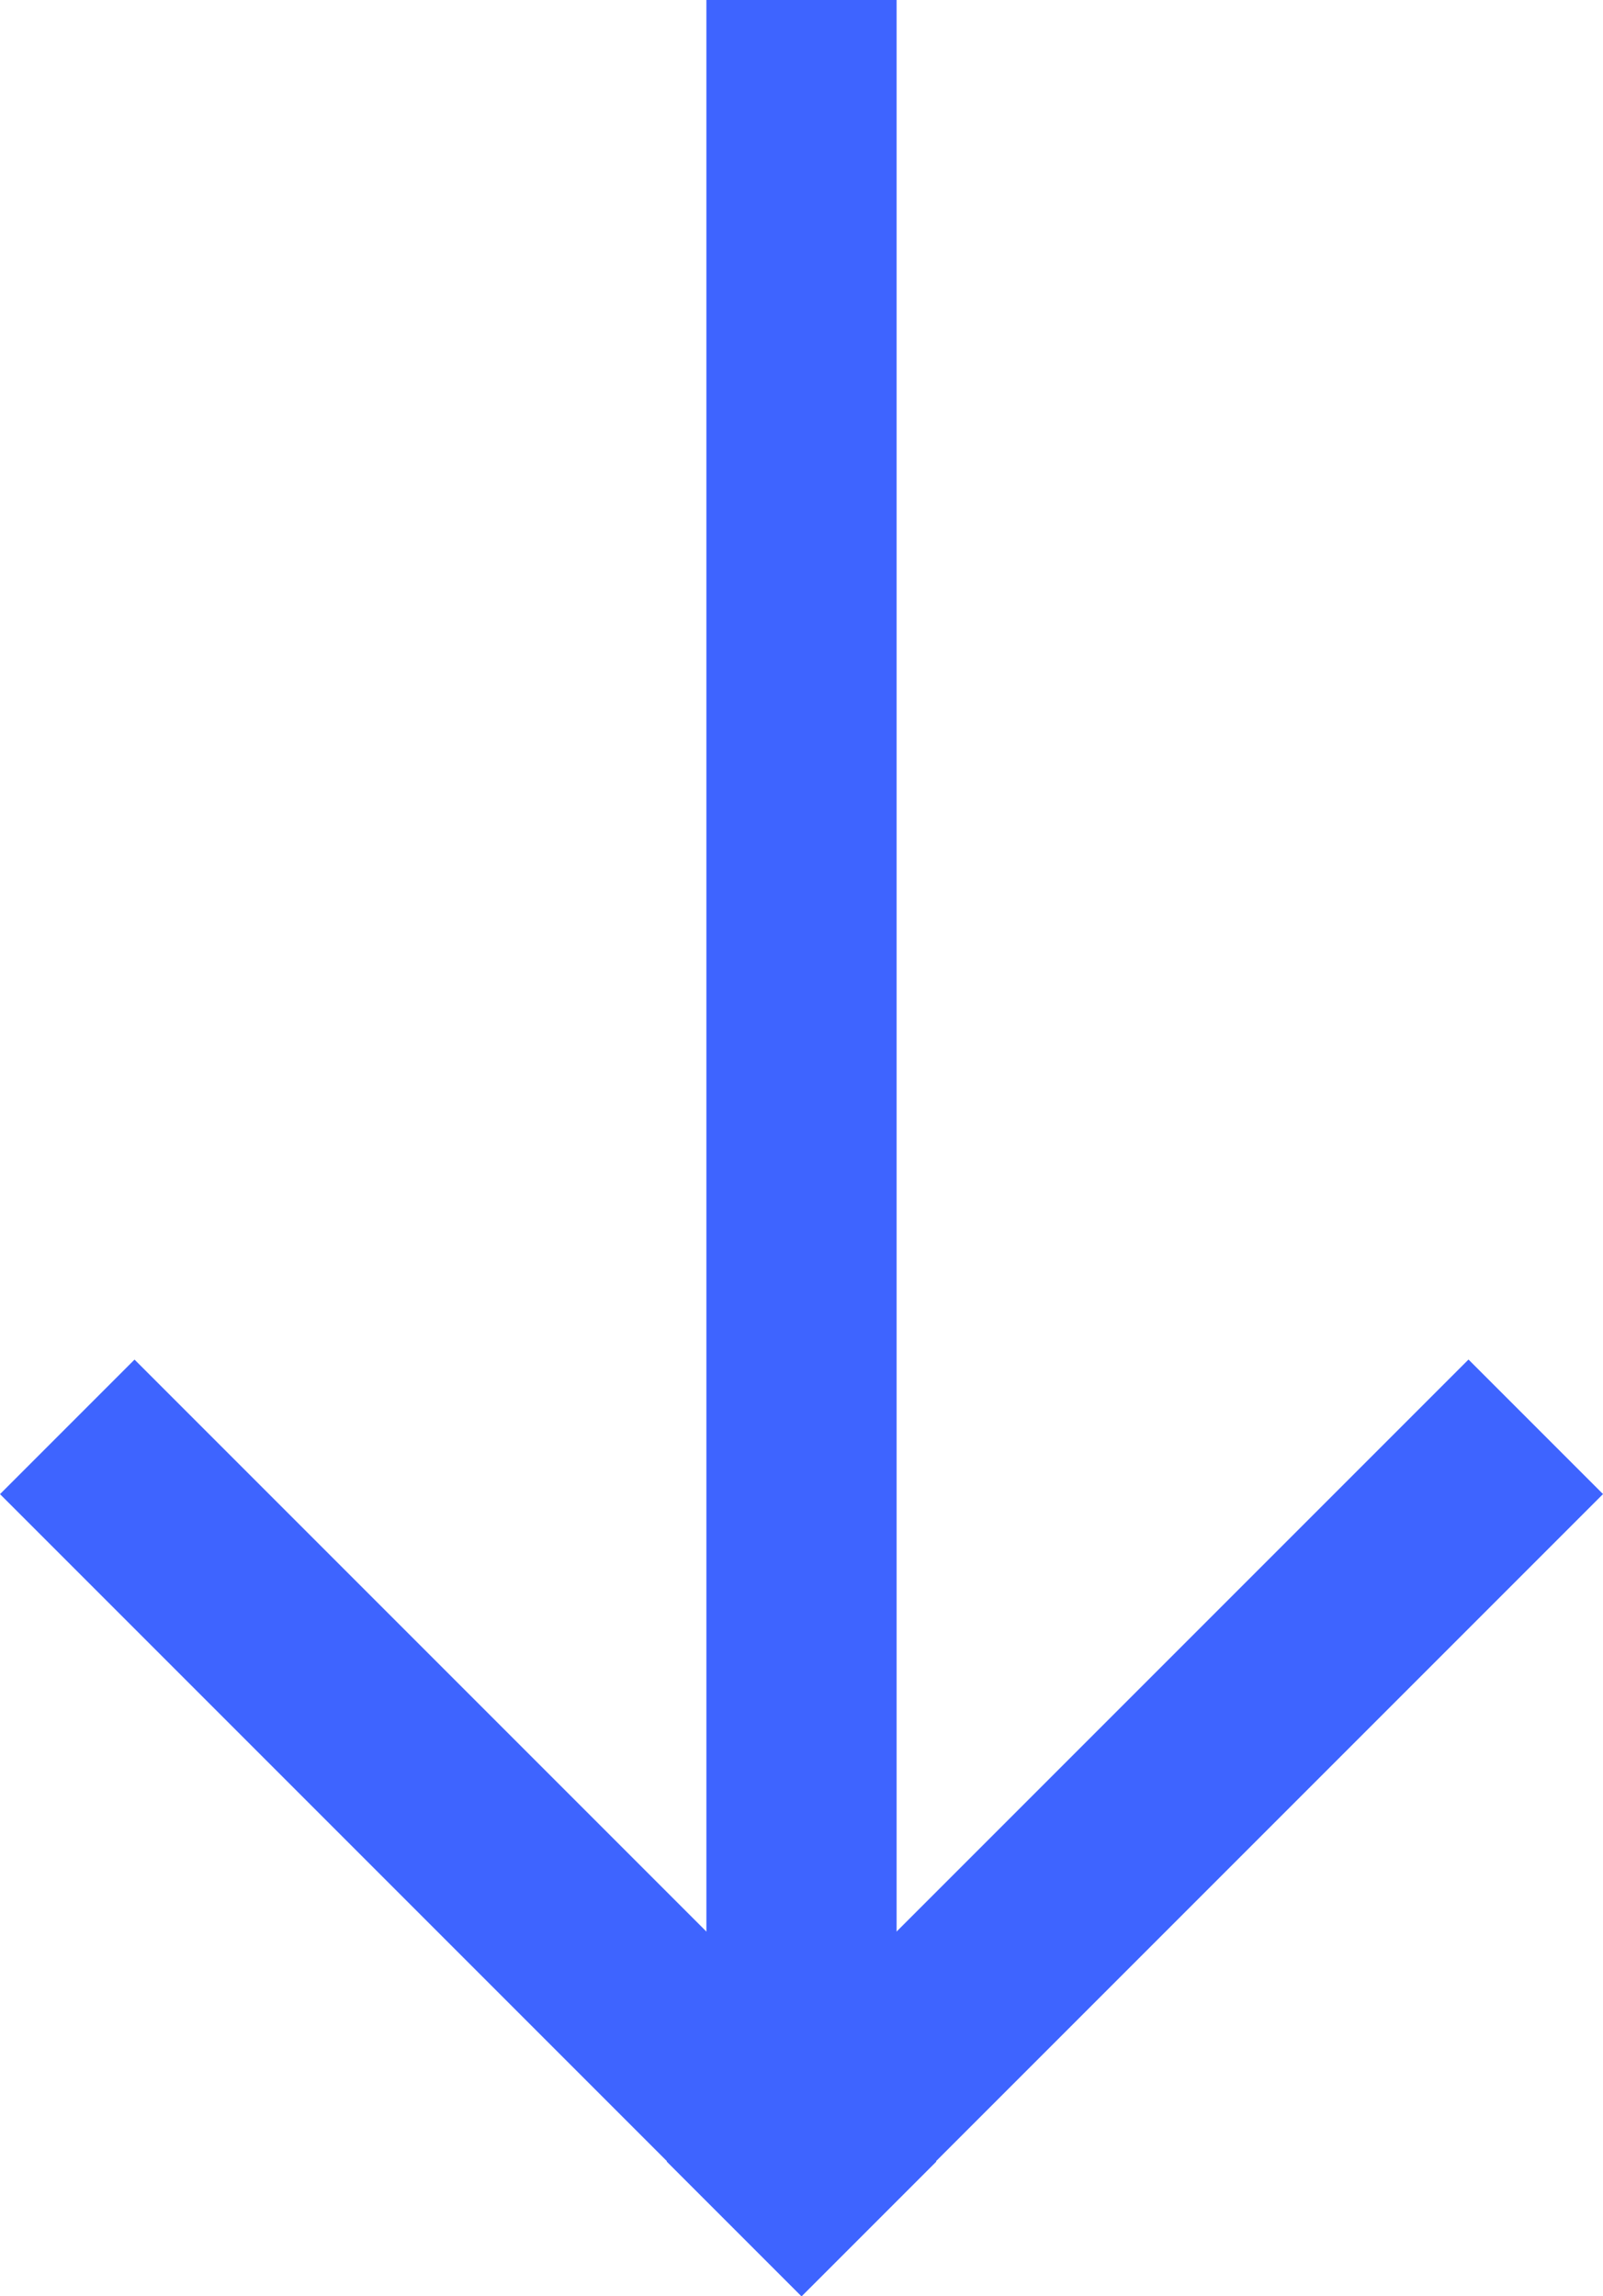 <svg id="Layer_1" data-name="Layer 1" xmlns="http://www.w3.org/2000/svg" viewBox="0 0 109.63 157"><defs><style>.cls-1{fill:#3e64ff;}</style></defs><title>Arrow-Large</title><rect class="cls-1" x="48.31" width="13.01" height="143.13"/><rect class="cls-1" x="84.62" y="137.49" width="77.55" height="13.01" transform="translate(-111.46 110.41) rotate(-45)"/><rect class="cls-1" x="71.29" y="105.22" width="13.01" height="77.55" transform="translate(-124.81 78.17) rotate(-45)"/></svg>